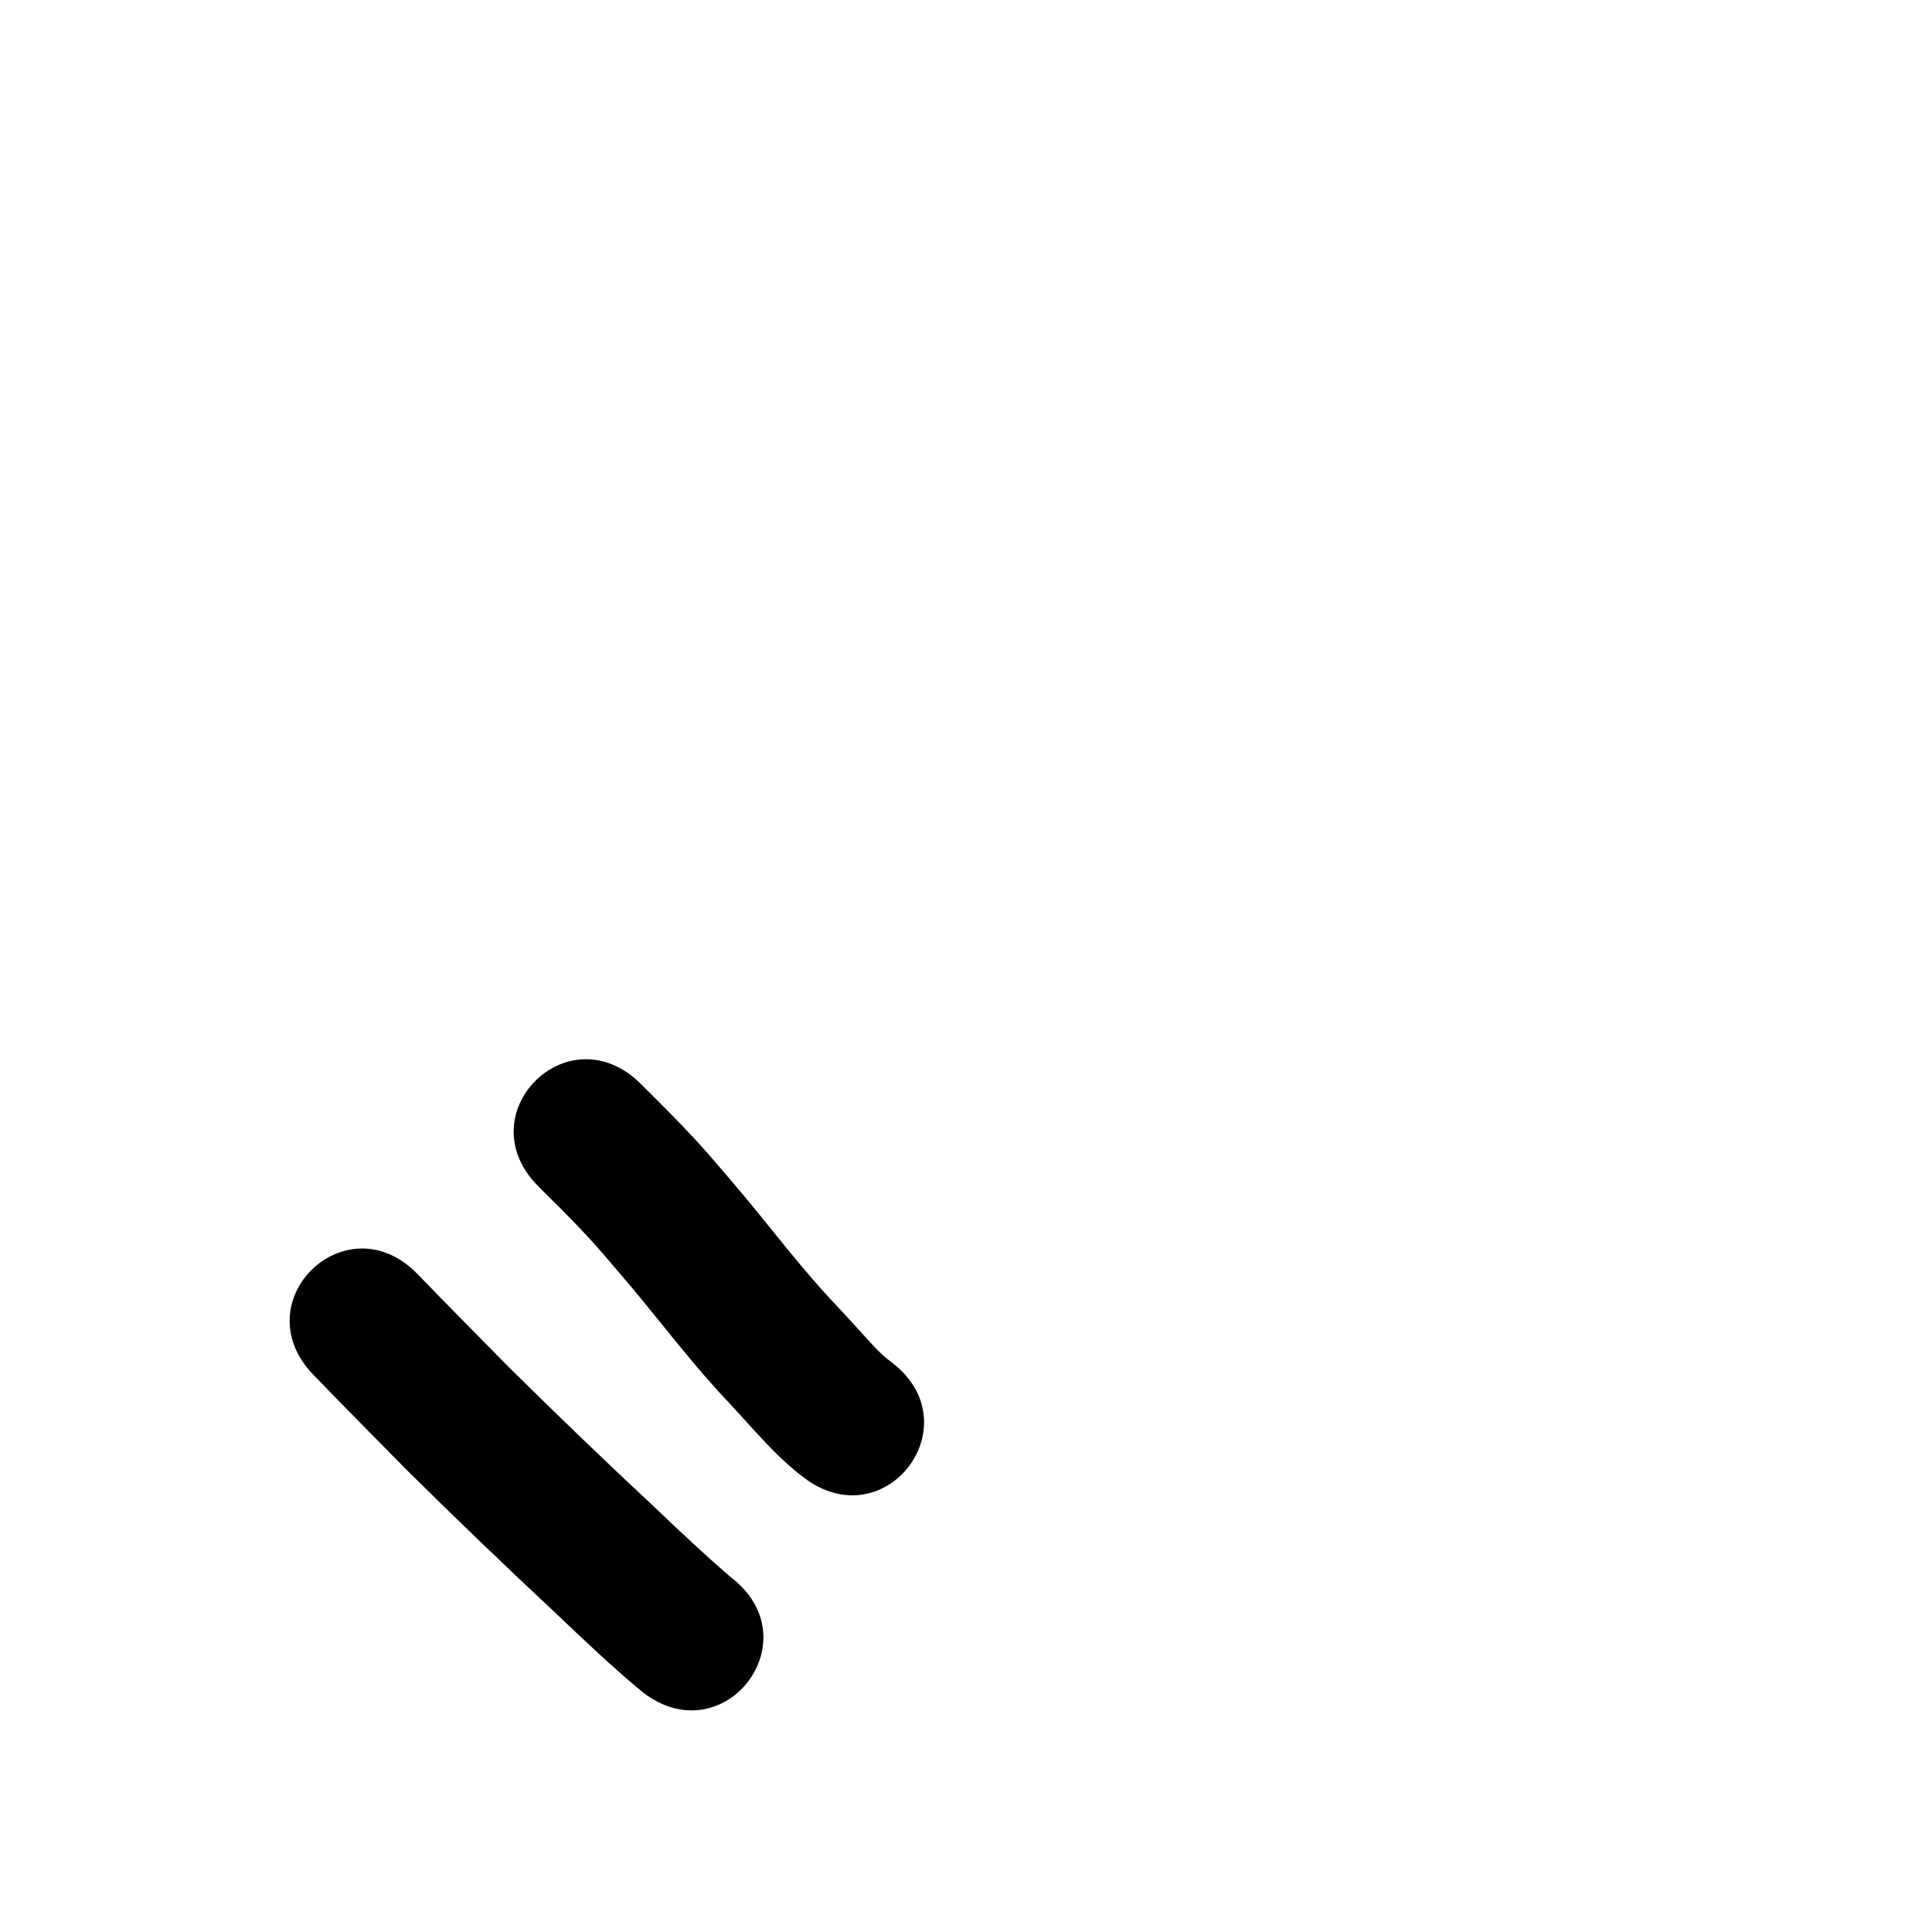 <?xml version="1.0" ?>
<svg xmlns="http://www.w3.org/2000/svg" viewBox="0 0 1000 1000">
<path d="m 378.488,816.539 c -13.815,-11.818 -27.032,-24.355 -40.202,-36.887 -25.417,-23.707 -50.465,-47.811 -75.165,-72.264 -15.692,-15.916 -31.409,-31.806 -46.952,-47.868 -36.883,-38.107 -90.775,14.053 -53.892,52.16 v 0 c 15.919,16.445 32.007,32.722 48.084,49.013 25.06,24.798 50.455,49.263 76.24,73.307 15.049,14.304 30.108,28.679 46.093,41.935 41.999,32.381 87.794,-27.015 45.794,-59.396 z"/>
<path d="m 461.406,705.047 c -5.75,-4.144 -10.353,-9.557 -15.08,-14.773 -8.33,-9.193 -4.669,-5.191 -13.976,-15.17 -16.829,-17.754 -31.574,-37.304 -47.206,-56.085 -2.811,-3.316 -5.613,-6.639 -8.432,-9.948 -6.123,-7.188 -10.548,-12.411 -17.012,-19.422 -9.061,-9.828 -18.567,-19.221 -28.041,-28.646 -37.601,-37.399 -90.491,15.777 -52.89,53.176 v 0 c 8.447,8.4 16.958,16.746 25.05,25.493 5.999,6.485 9.959,11.179 15.684,17.898 2.678,3.142 5.34,6.297 8.01,9.446 16.548,19.856 32.144,40.536 50.008,59.262 12.397,13.273 23.986,27.537 38.569,38.531 42.257,32.044 87.574,-27.717 45.317,-59.761 z"/>
</svg>
